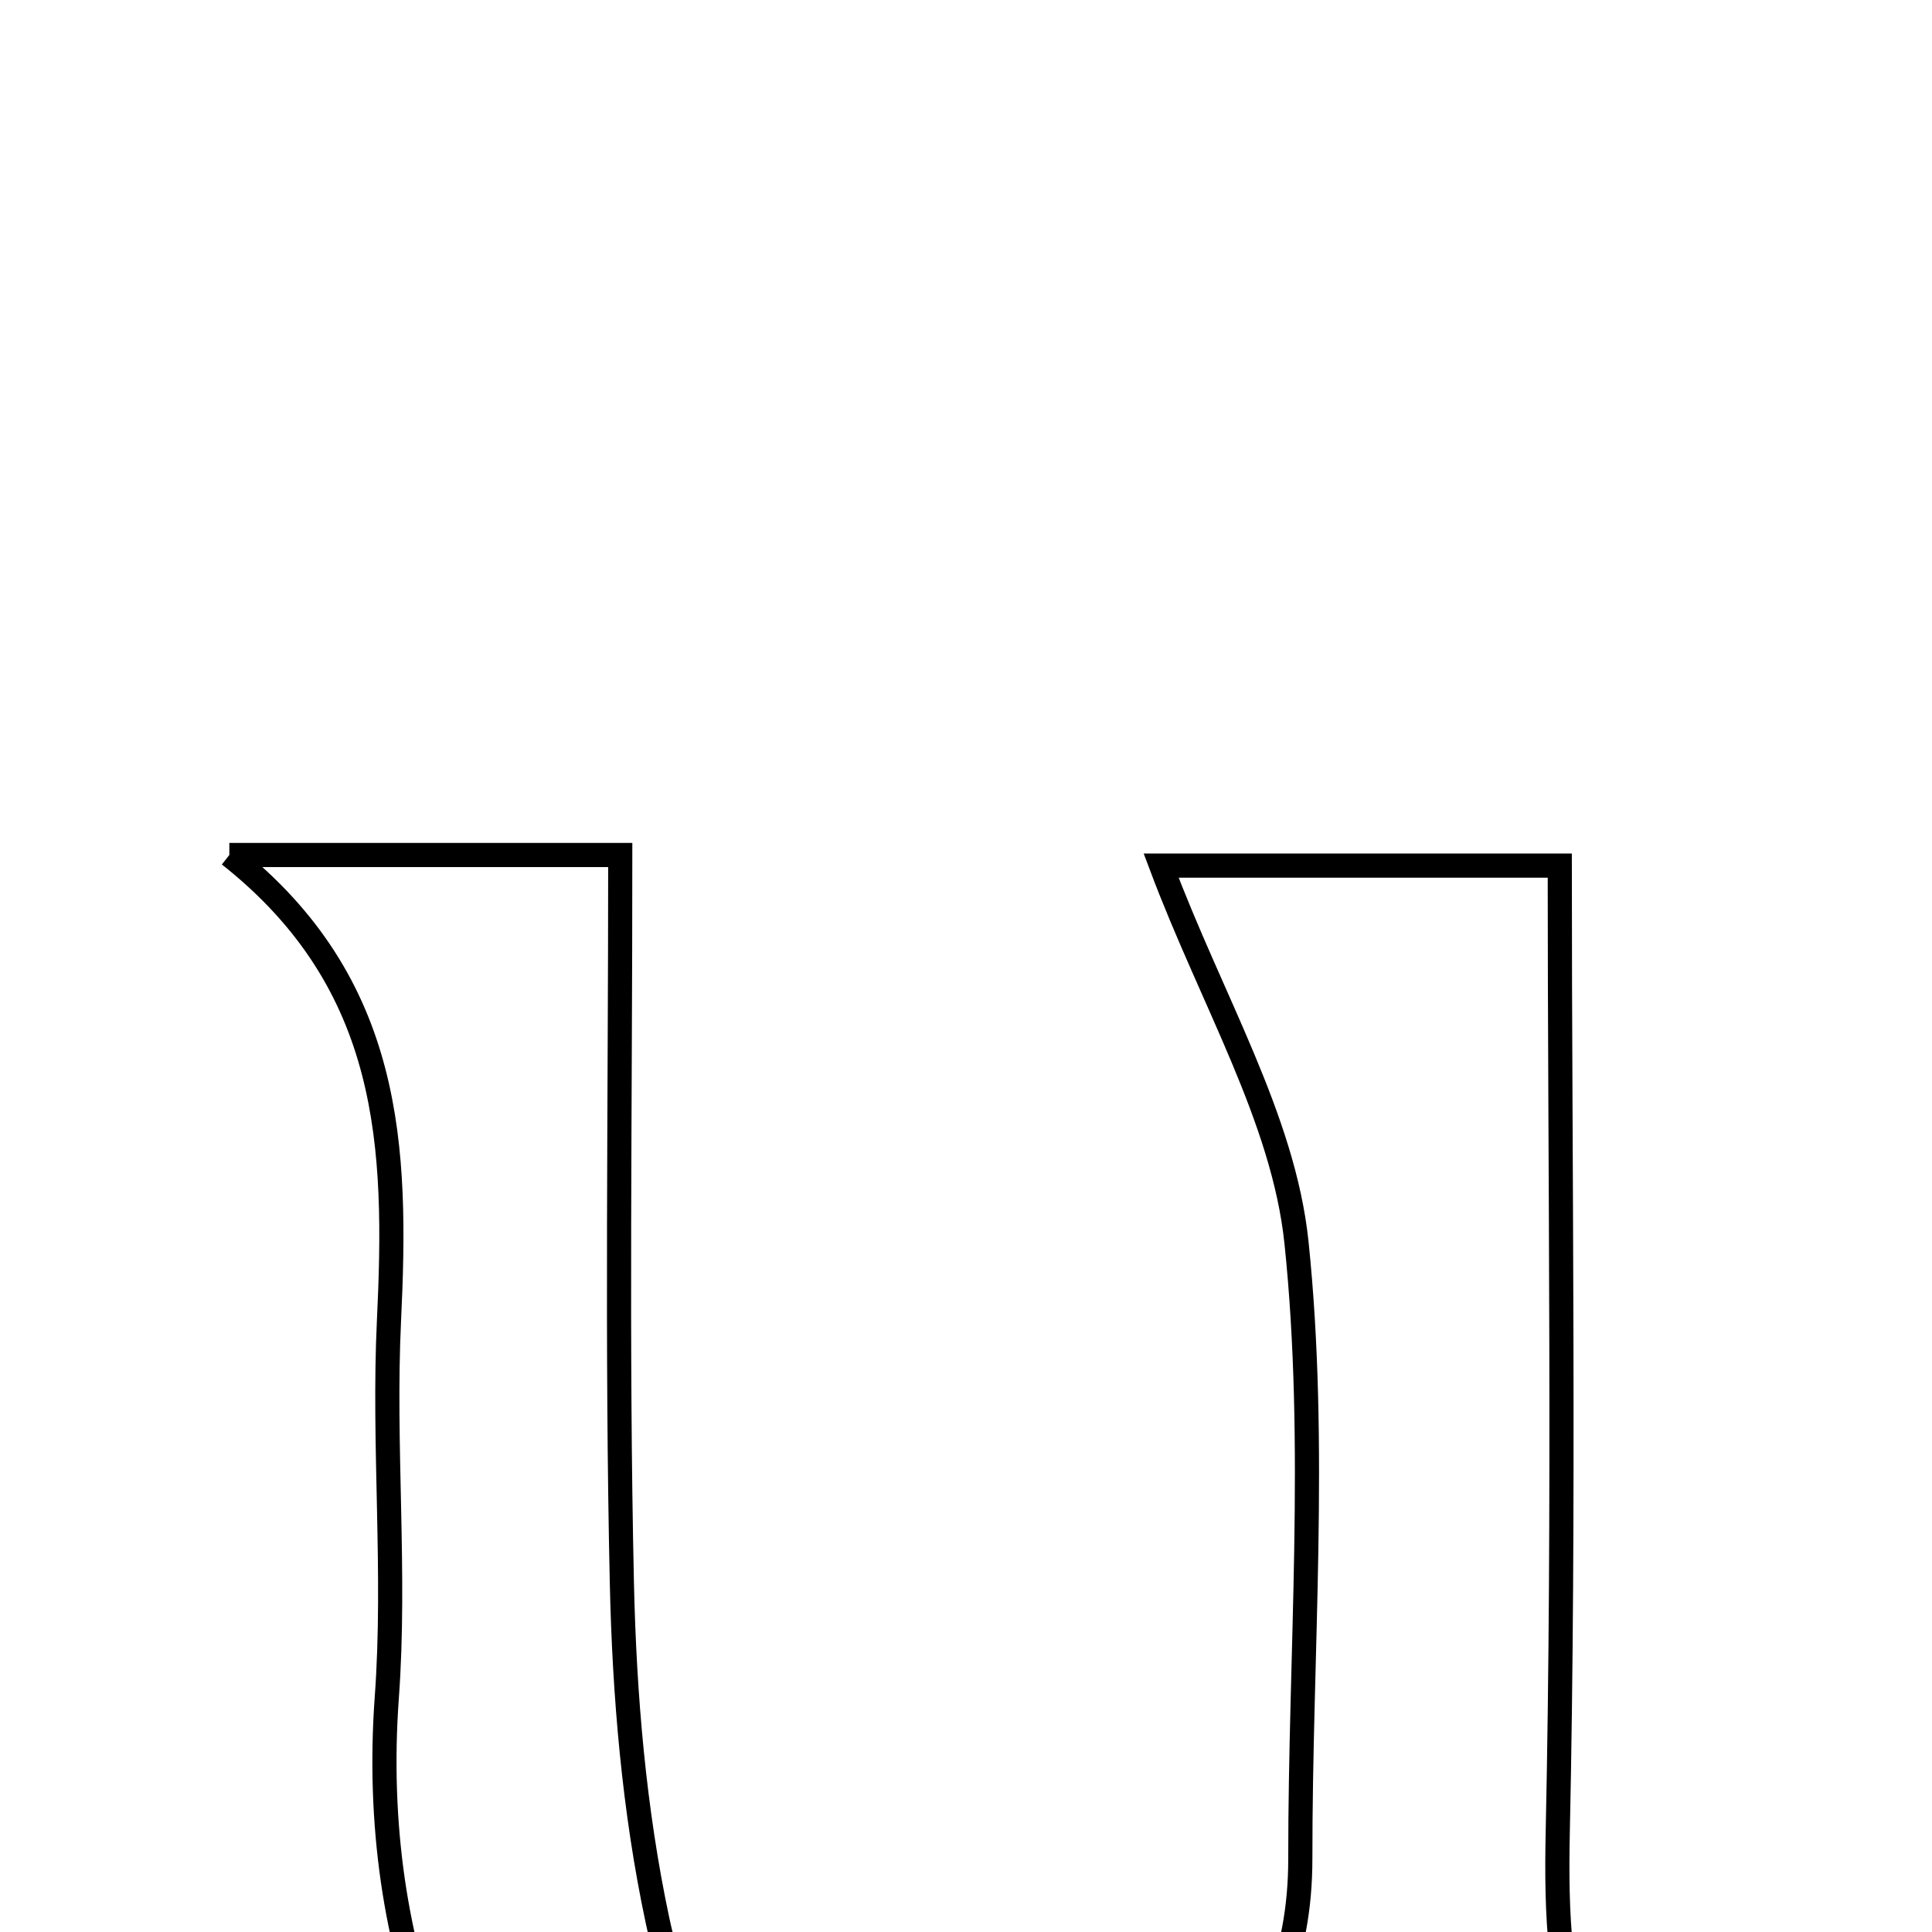 <svg xmlns="http://www.w3.org/2000/svg" viewBox="0.0 0.0 24.0 24.0" height="200px" width="200px"><path fill="none" stroke="black" stroke-width=".3" stroke-opacity="1.0"  filling="0" d="M2.849 10.621 C4.357 10.621 5.864 10.621 7.705 10.621 C7.705 13.774 7.66 16.717 7.725 19.659 C7.756 21.062 7.876 22.487 8.168 23.857 C8.646 26.092 10.12 27.442 12.43 27.029 C14.457 26.666 16.155 25.578 16.153 23.085 C16.151 20.531 16.369 17.957 16.105 15.431 C15.943 13.893 15.054 12.431 14.424 10.753 C15.493 10.753 17.184 10.753 19.376 10.753 C19.376 14.622 19.438 18.69 19.351 22.755 C19.307 24.828 19.501 26.599 22.049 27.462 C20.507 28.012 18.965 28.561 17.367 29.131 C16.822 28.322 16.371 27.654 15.965 27.049 C15.707 27.049 15.536 26.996 15.461 27.057 C9.337 32.067 4.347 27.403 4.805 21.086 C4.918 19.534 4.758 17.963 4.832 16.406 C4.934 14.266 4.884 12.229 2.849 10.621"></path></svg>